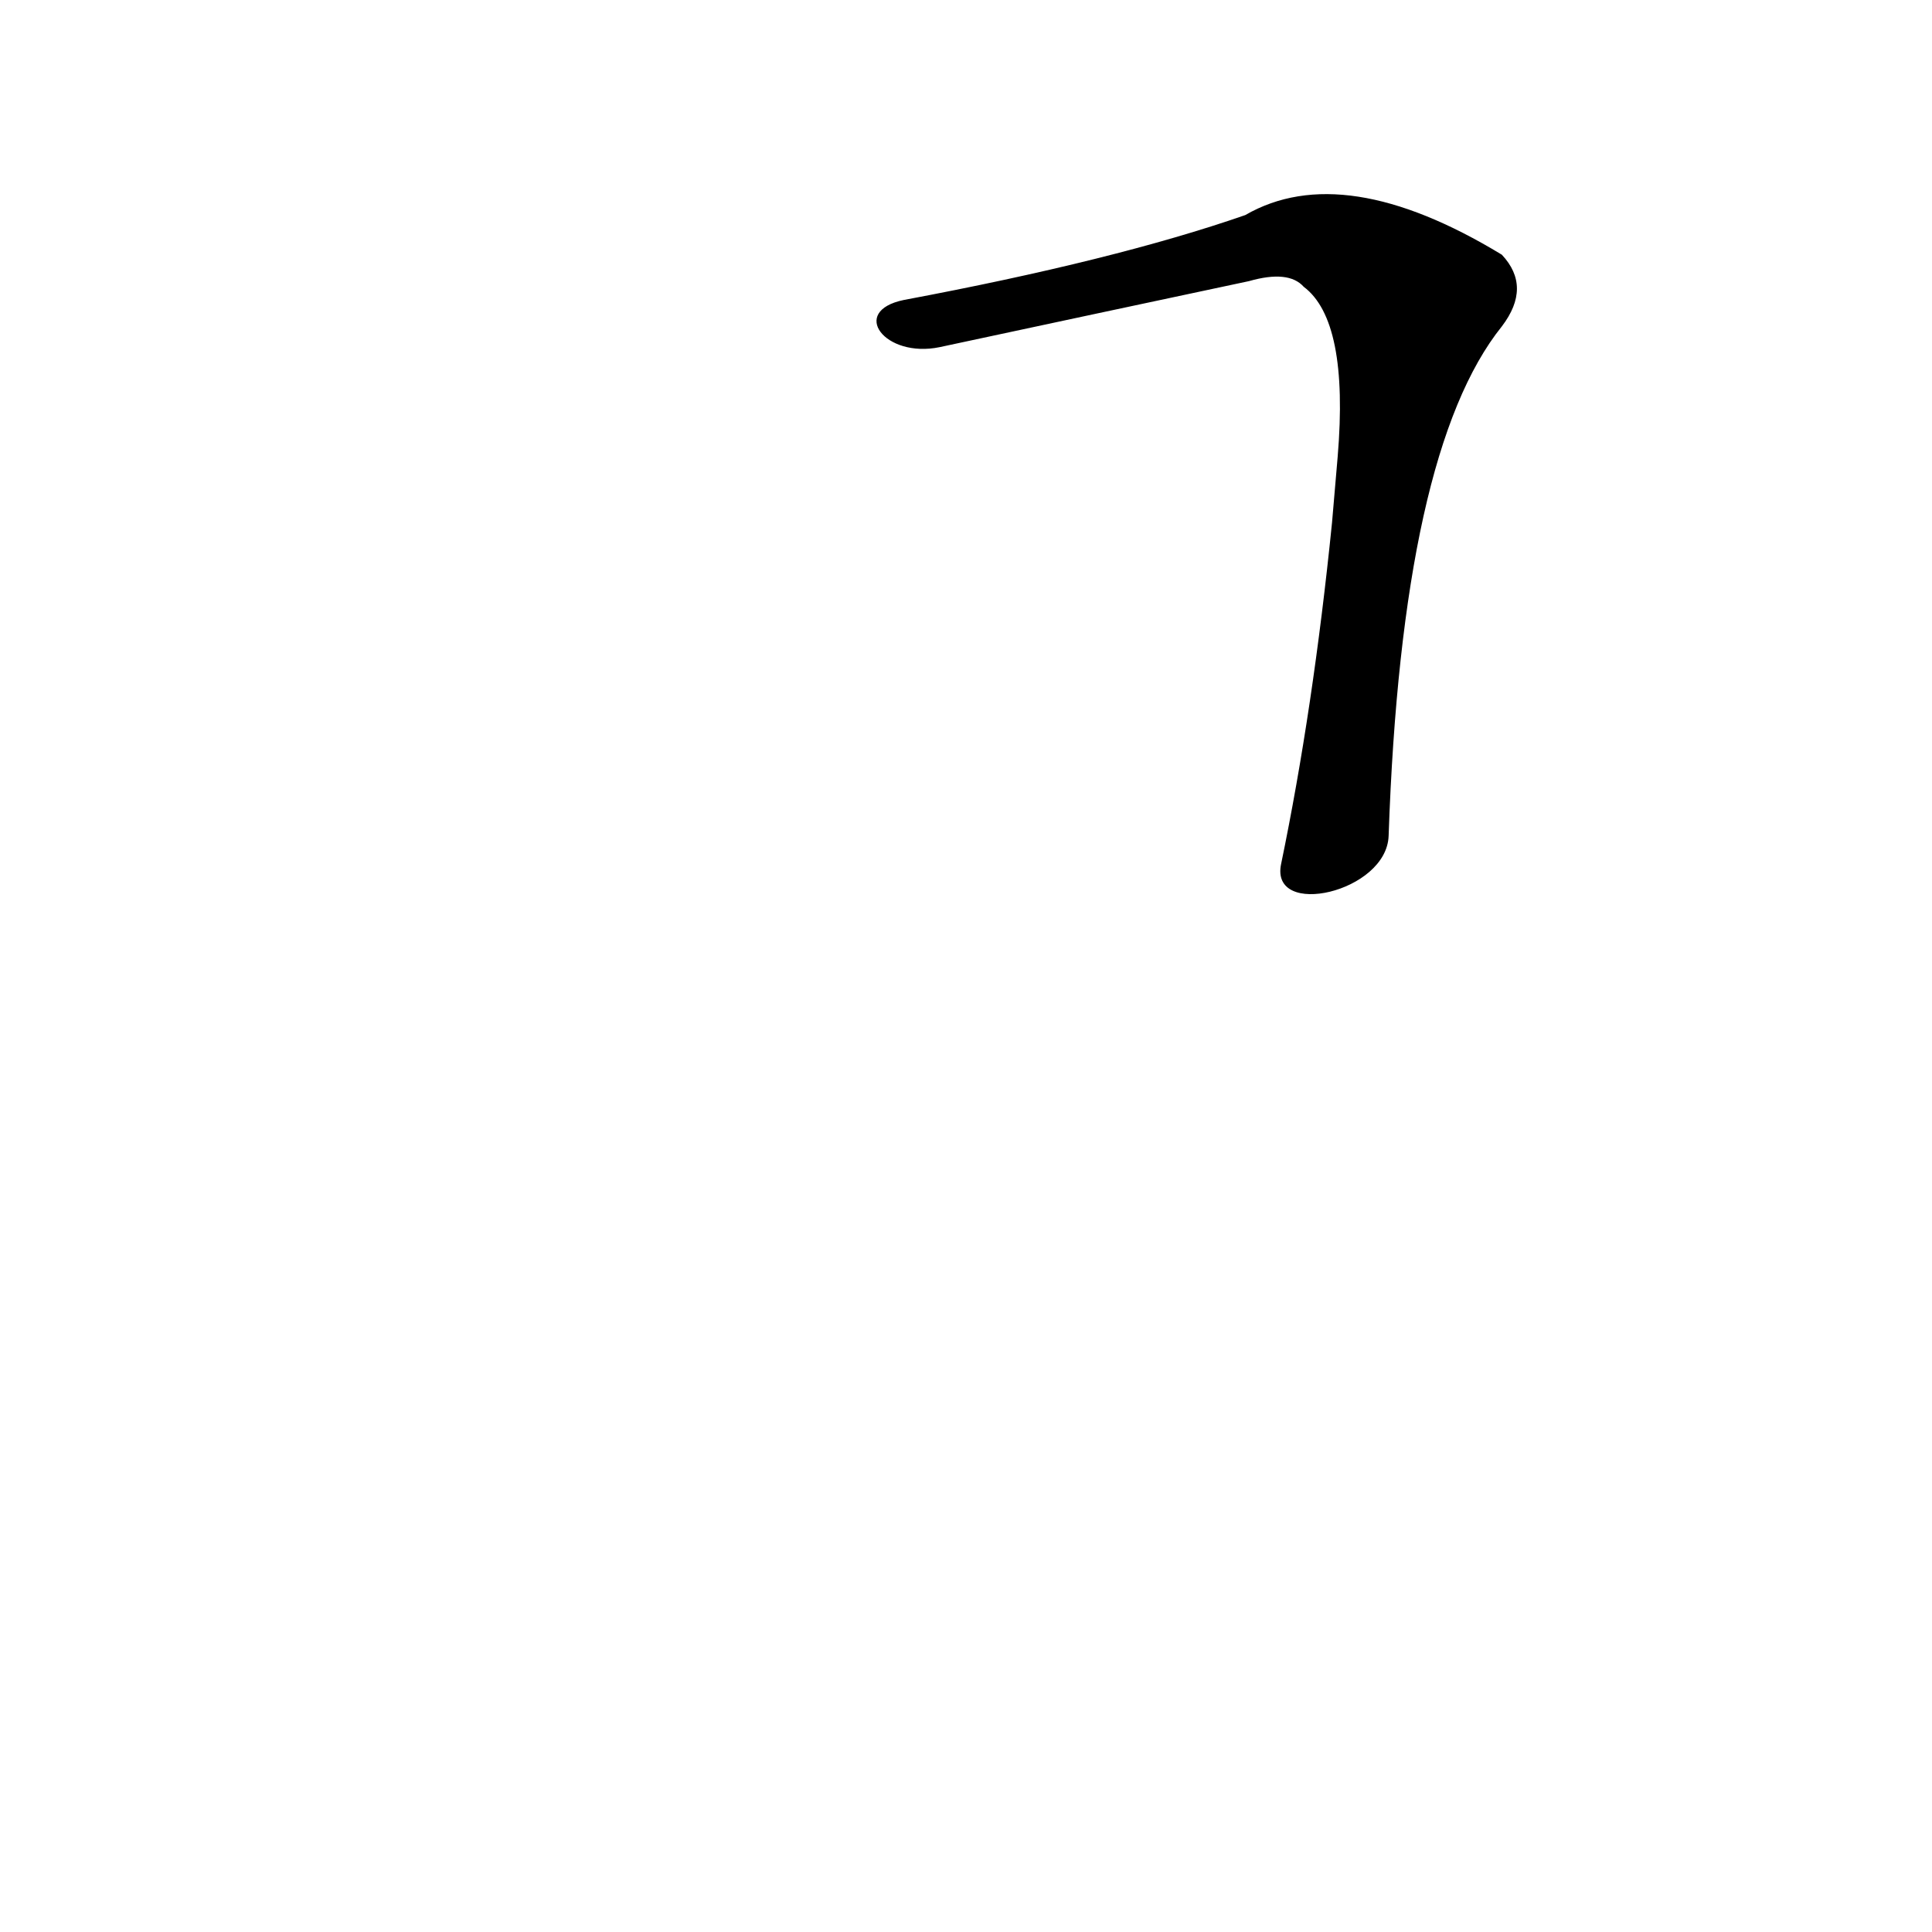 <?xml version='1.0' encoding='utf-8'?>
<svg xmlns="http://www.w3.org/2000/svg" version="1.1" viewBox="0 0 1024 1024"><g transform="scale(1, -1) translate(0, -900)"><path d="M 736 457 Q 743 661 796 727 Q 812 748 796 765 Q 712 816 660 786 Q 591 762 479 741 C 450 735 469 710 498 716 Q 582 734 662 751 Q 683 757 691 748 Q 715 730 709 658 L 706 623 Q 696 524 679 442 C 673 413 735 427 736 457 Z" fill="black" /></g></svg>